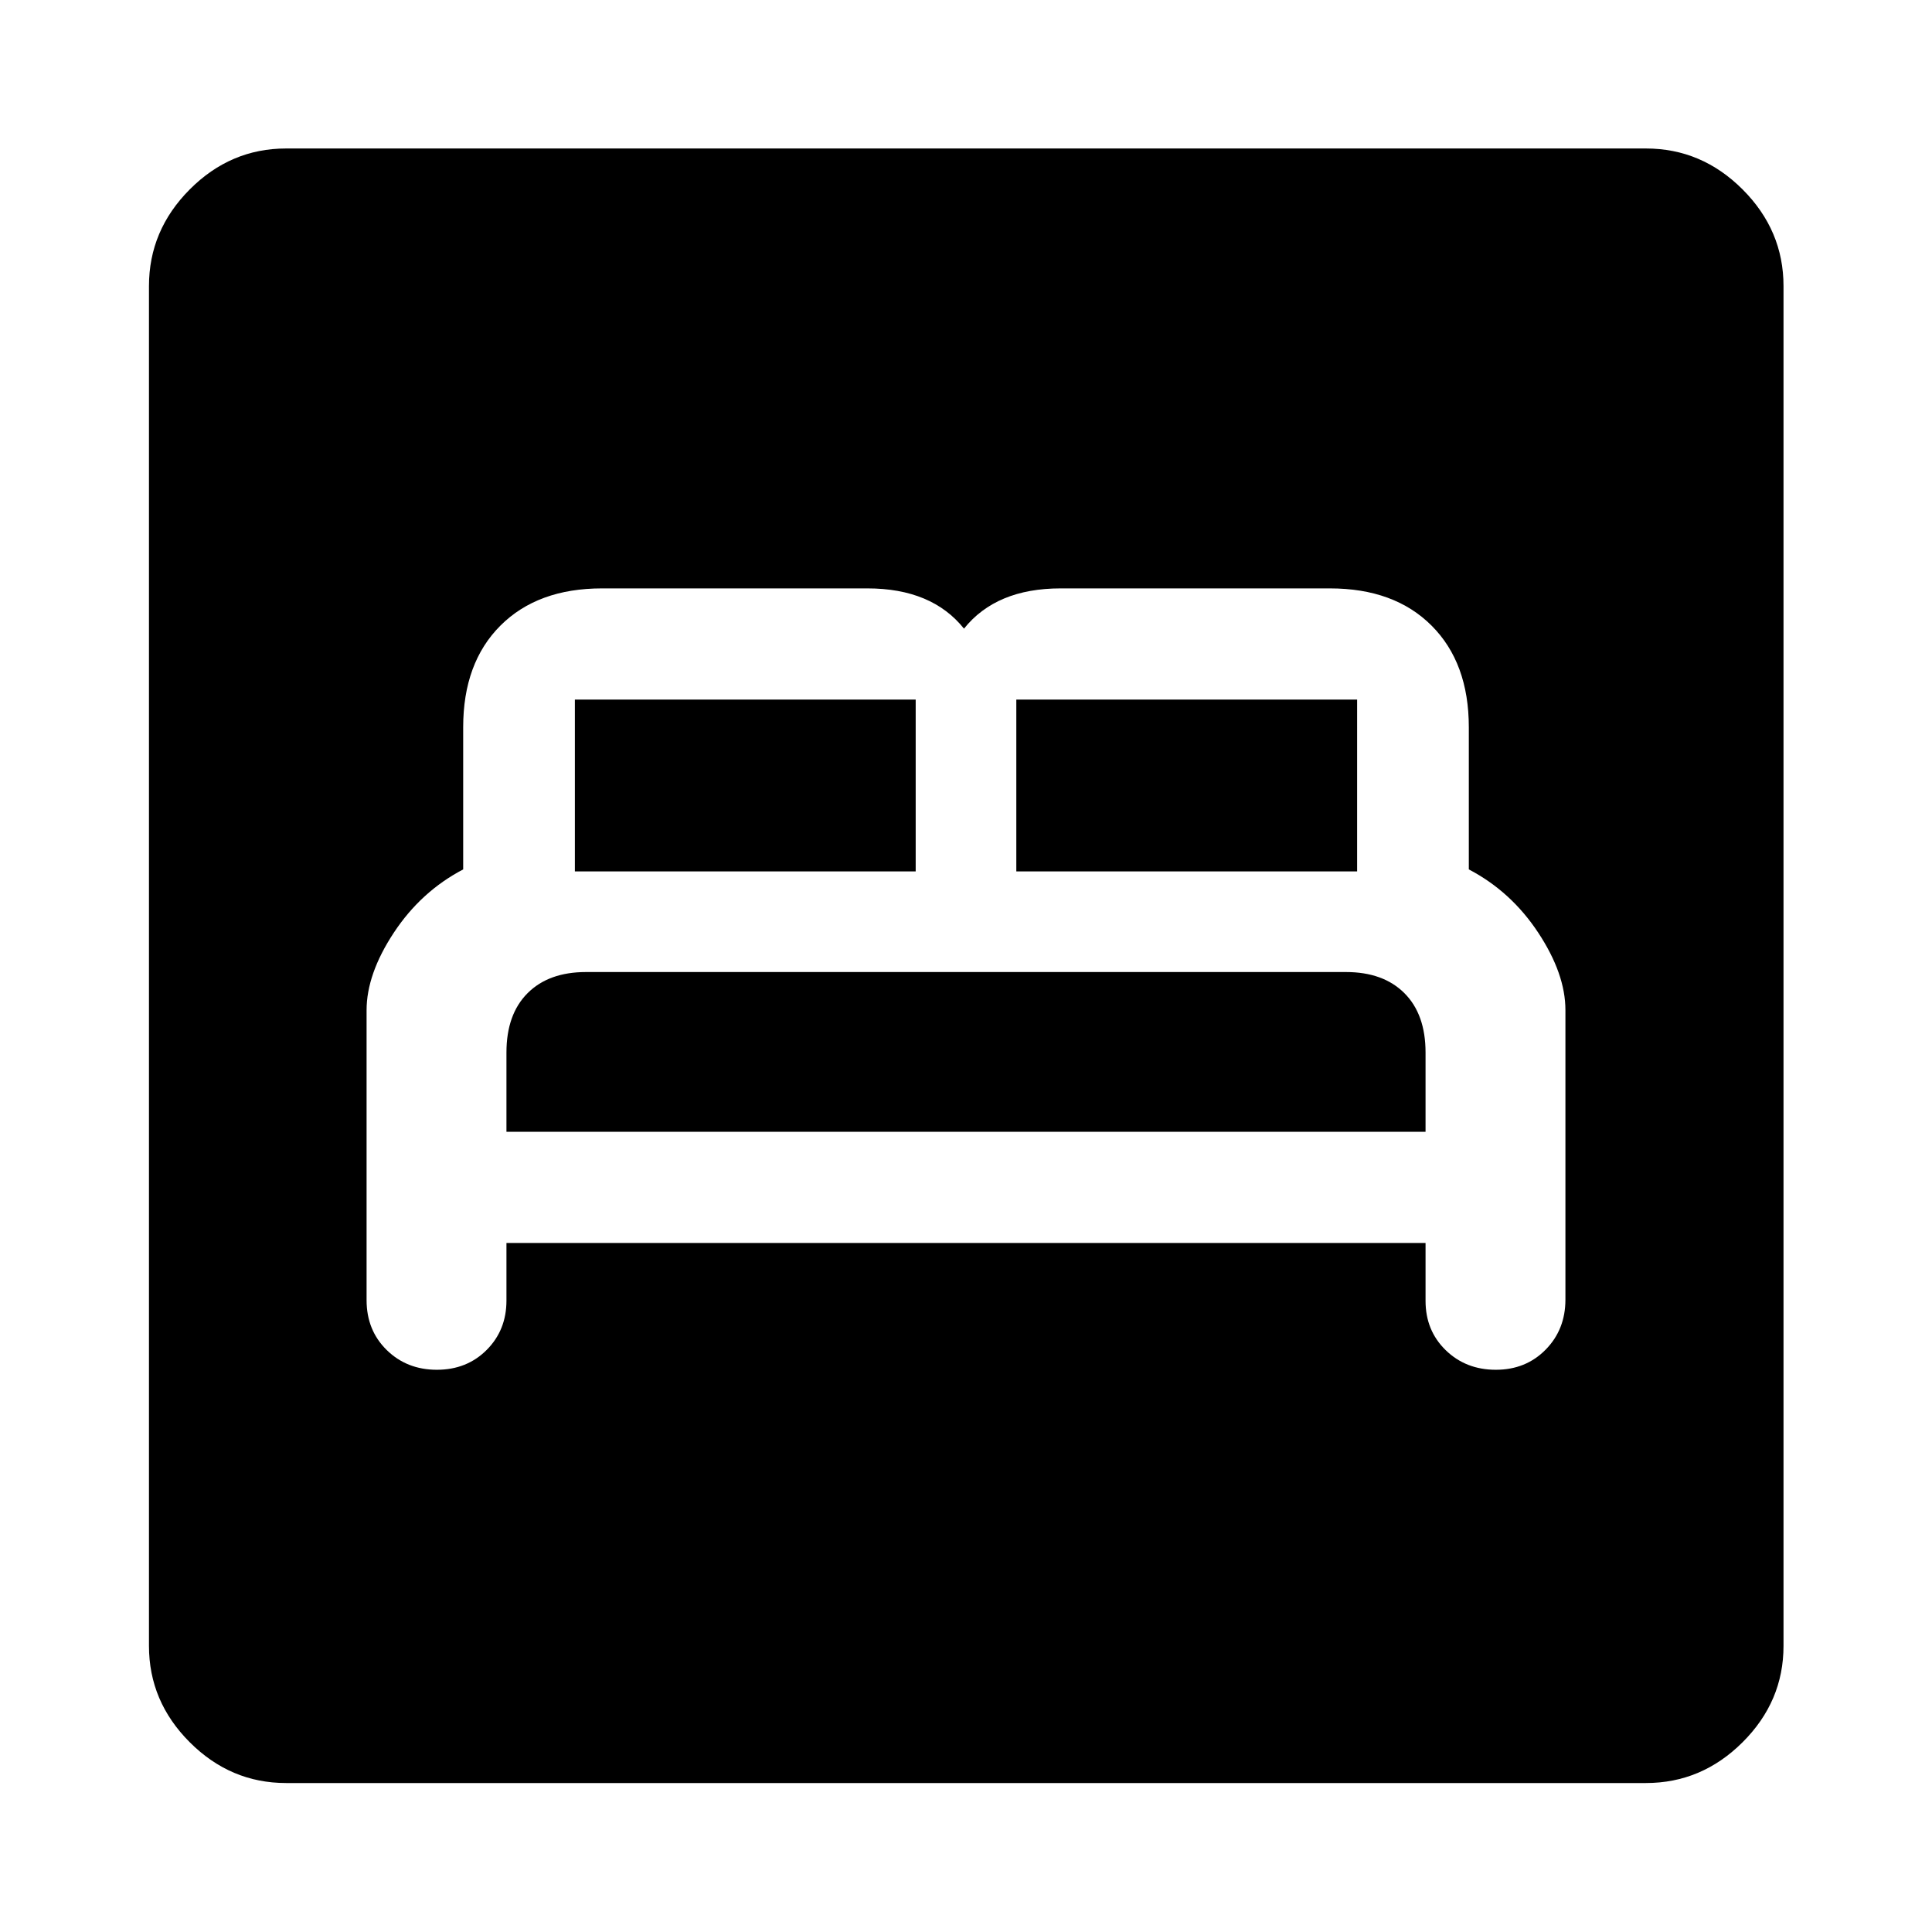 <svg xmlns="http://www.w3.org/2000/svg" width="48" height="48" viewBox="0 -960 960 960"><path d="M251.652-342.37h456.696v28.765q0 14.745 10.005 24.49t24.913 9.745q14.908 0 24.745-9.991 9.837-9.991 9.837-24.878v-143.849q0-17.974-13.5-38.452-13.5-20.477-34.5-31.46v-70.63q0-32-18.5-50.5t-50.5-18.5H527.056q-16.056 0-28.056 5t-20 15q-8-10-20-15t-28-5H299.152q-32 0-50.5 18.5t-18.5 50.5V-528q-21 11-34.5 31.5t-13.5 38.5v144q0 15.007 10.005 24.819 10.005 9.811 24.913 9.811t24.745-9.849q9.837-9.85 9.837-24.52v-28.631Zm0-55.26V-437q0-19 10.5-29.5t29.054-10.5h377.588q18.554 0 29.054 10.5t10.5 29.5v39.37H251.652Zm34-129.37v-85.37H455V-527H285.652ZM505-527v-85.37h169.348V-527H505ZM142.152-74.022q-27.599 0-47.865-20.265-20.265-20.266-20.265-47.865v-675.696q0-27.697 20.265-48.033 20.266-20.337 47.865-20.337h675.696q27.697 0 48.033 20.337 20.337 20.336 20.337 48.033v675.696q0 27.599-20.337 47.865-20.336 20.265-48.033 20.265H142.152Z"/></svg>